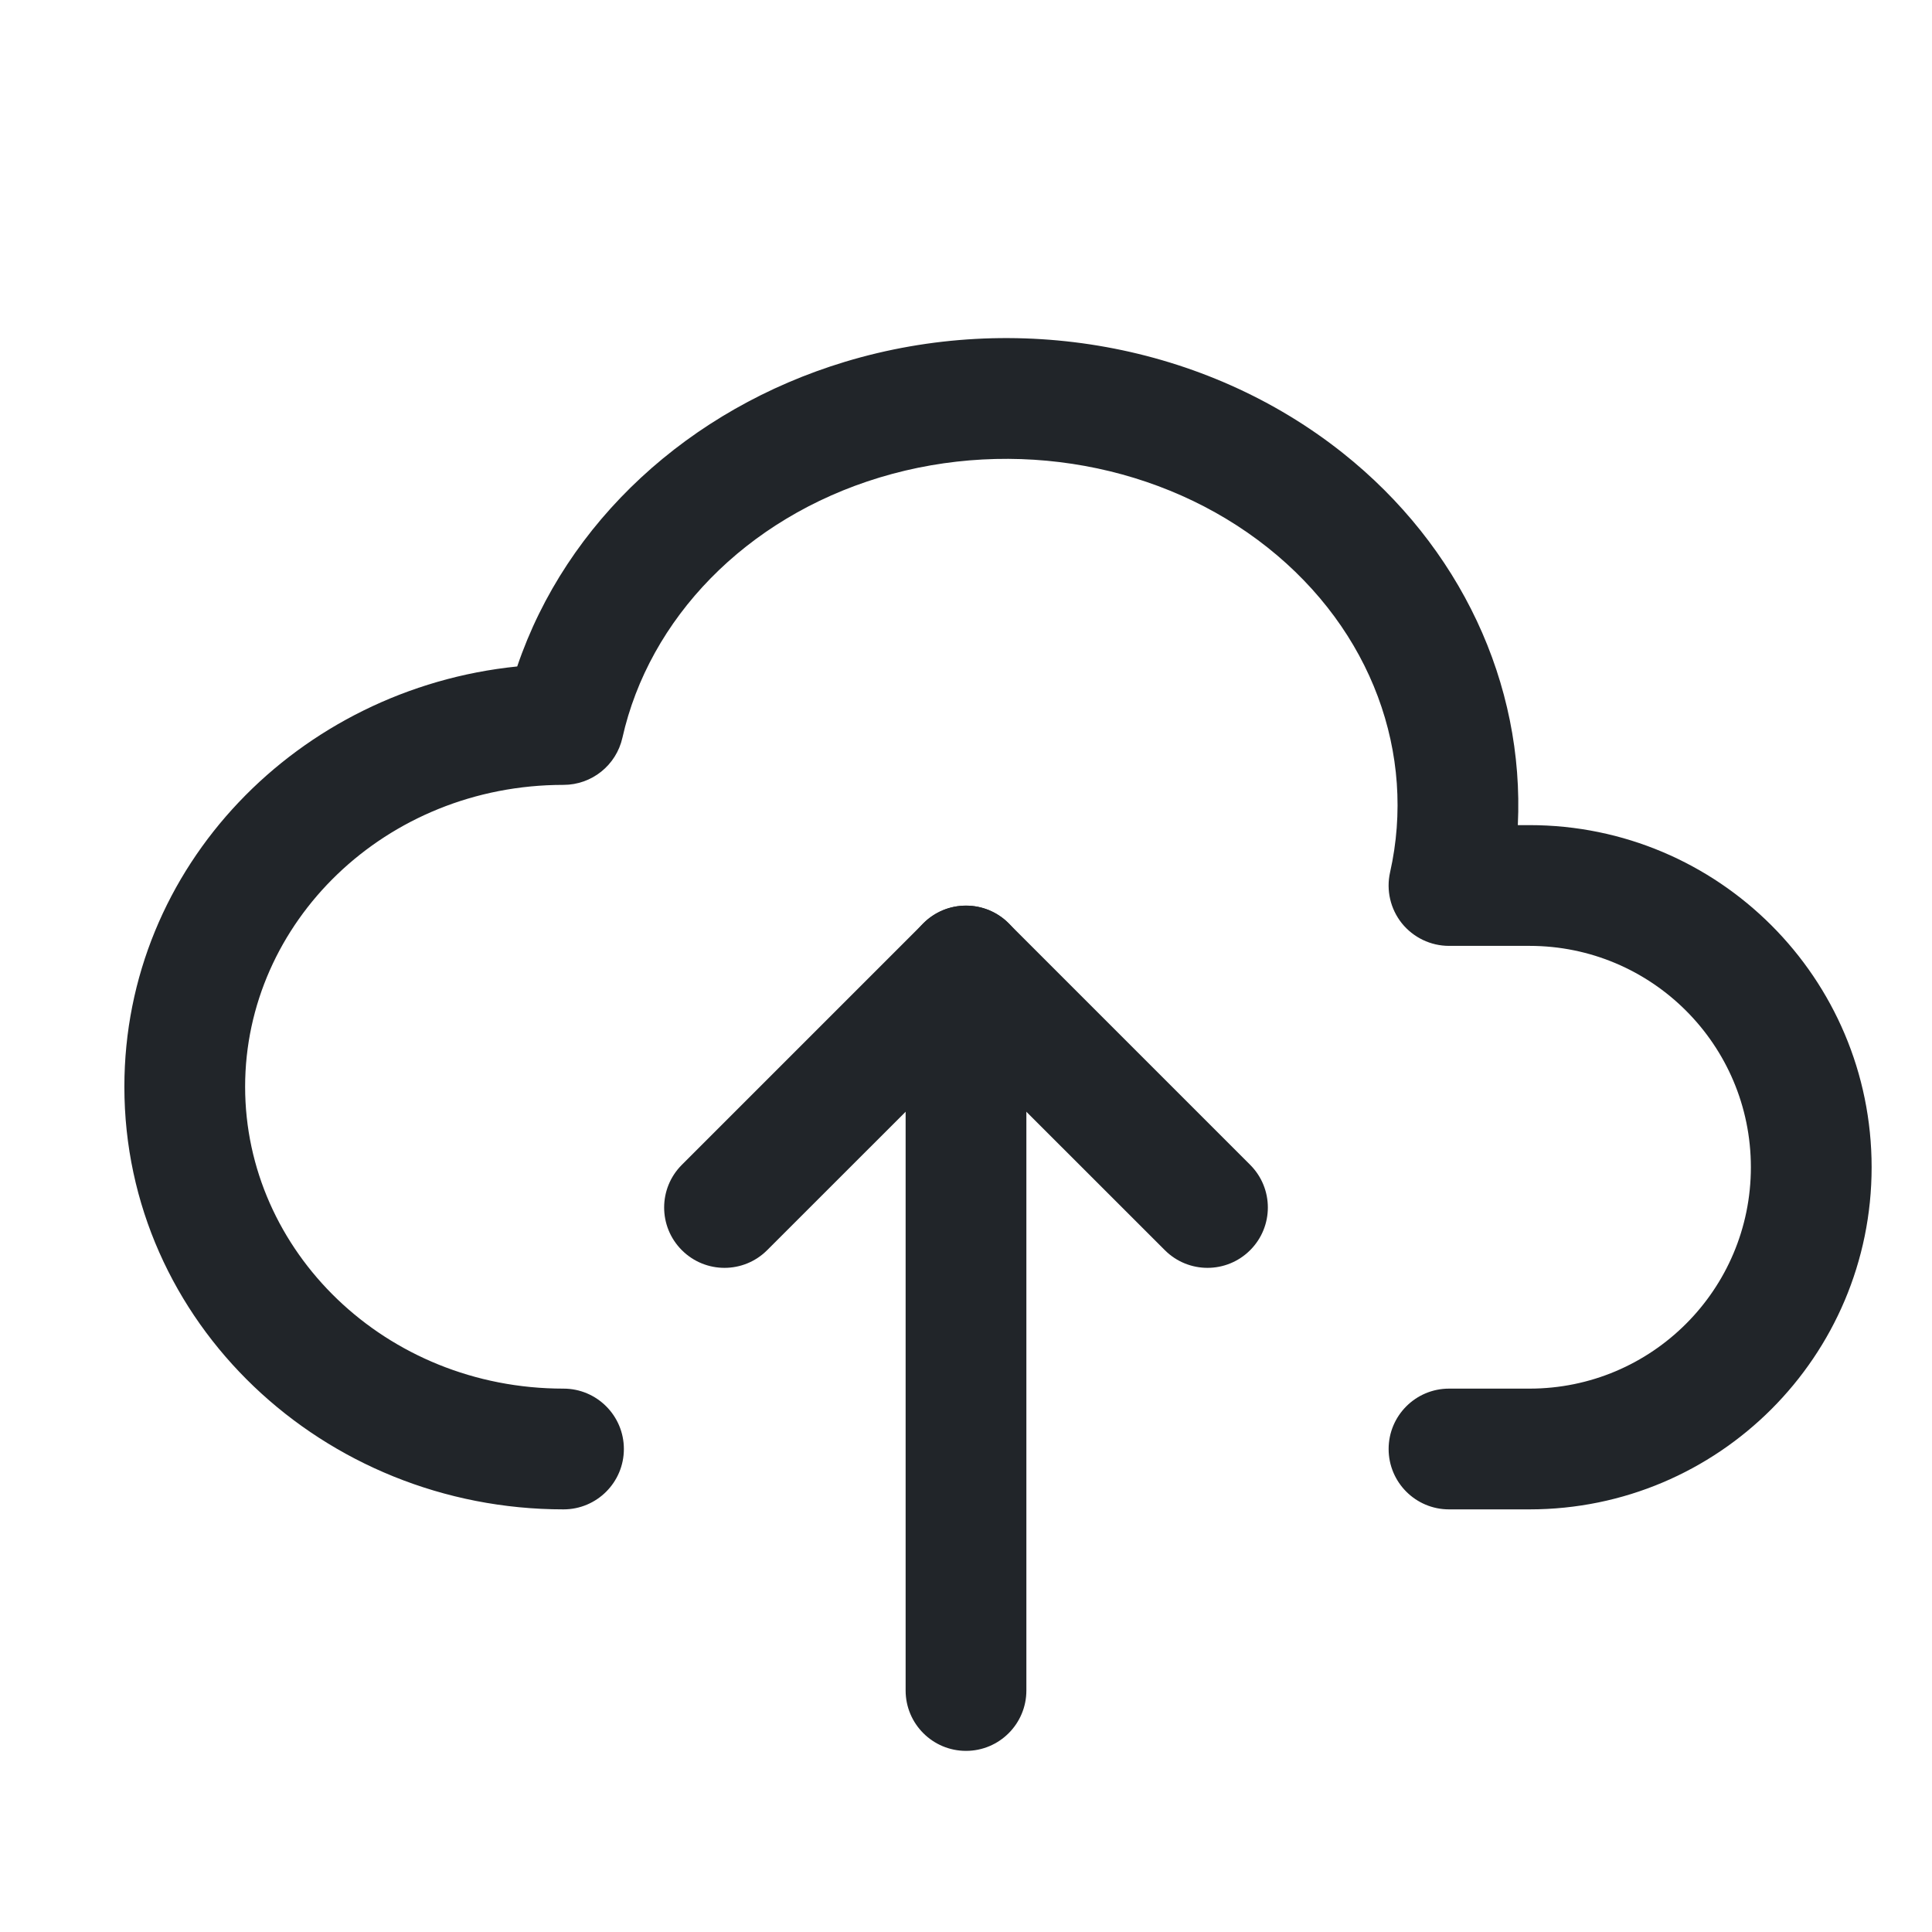 <svg width="24" height="24" viewBox="0 0 24 24" fill="none" xmlns="http://www.w3.org/2000/svg">
<path fill-rule="evenodd" clip-rule="evenodd" d="M15.746 6.801C14.443 5.766 12.604 5.425 10.929 5.931C9.258 6.437 8.063 7.689 7.732 9.164C7.655 9.507 7.351 9.75 7 9.75C4.784 9.75 3.045 11.46 3.045 13.5C3.045 15.54 4.784 17.25 7 17.25C7.414 17.25 7.75 17.586 7.75 18C7.75 18.414 7.414 18.75 7 18.75C4.019 18.75 1.545 16.431 1.545 13.5C1.545 10.76 3.708 8.555 6.425 8.279C7.035 6.482 8.562 5.08 10.495 4.495C12.621 3.852 14.975 4.273 16.679 5.626C18.138 6.785 18.939 8.49 18.855 10.25H19C21.347 10.25 23.25 12.153 23.25 14.5C23.25 16.847 21.347 18.75 19 18.75H18C17.586 18.75 17.25 18.414 17.25 18C17.25 17.586 17.586 17.25 18 17.25H19C20.519 17.25 21.75 16.019 21.75 14.5C21.75 12.981 20.519 11.75 19 11.75H18C17.772 11.75 17.557 11.646 17.414 11.469C17.272 11.291 17.218 11.058 17.268 10.836C17.598 9.368 17.041 7.829 15.746 6.801Z" fill="#212529"/>
<path fill-rule="evenodd" clip-rule="evenodd" d="M11.47 11.47C11.763 11.177 12.237 11.177 12.53 11.47L15.53 14.47C15.823 14.763 15.823 15.237 15.53 15.53C15.237 15.823 14.763 15.823 14.47 15.53L12 13.061L9.53 15.53C9.237 15.823 8.763 15.823 8.47 15.53C8.177 15.237 8.177 14.763 8.47 14.47L11.47 11.47Z" fill="#212529"/>
<path fill-rule="evenodd" clip-rule="evenodd" d="M12 11.25C12.414 11.25 12.75 11.586 12.75 12V21C12.75 21.414 12.414 21.75 12 21.75C11.586 21.75 11.25 21.414 11.25 21V12C11.25 11.586 11.586 11.25 12 11.25Z" fill="#212529"/>
</svg>
